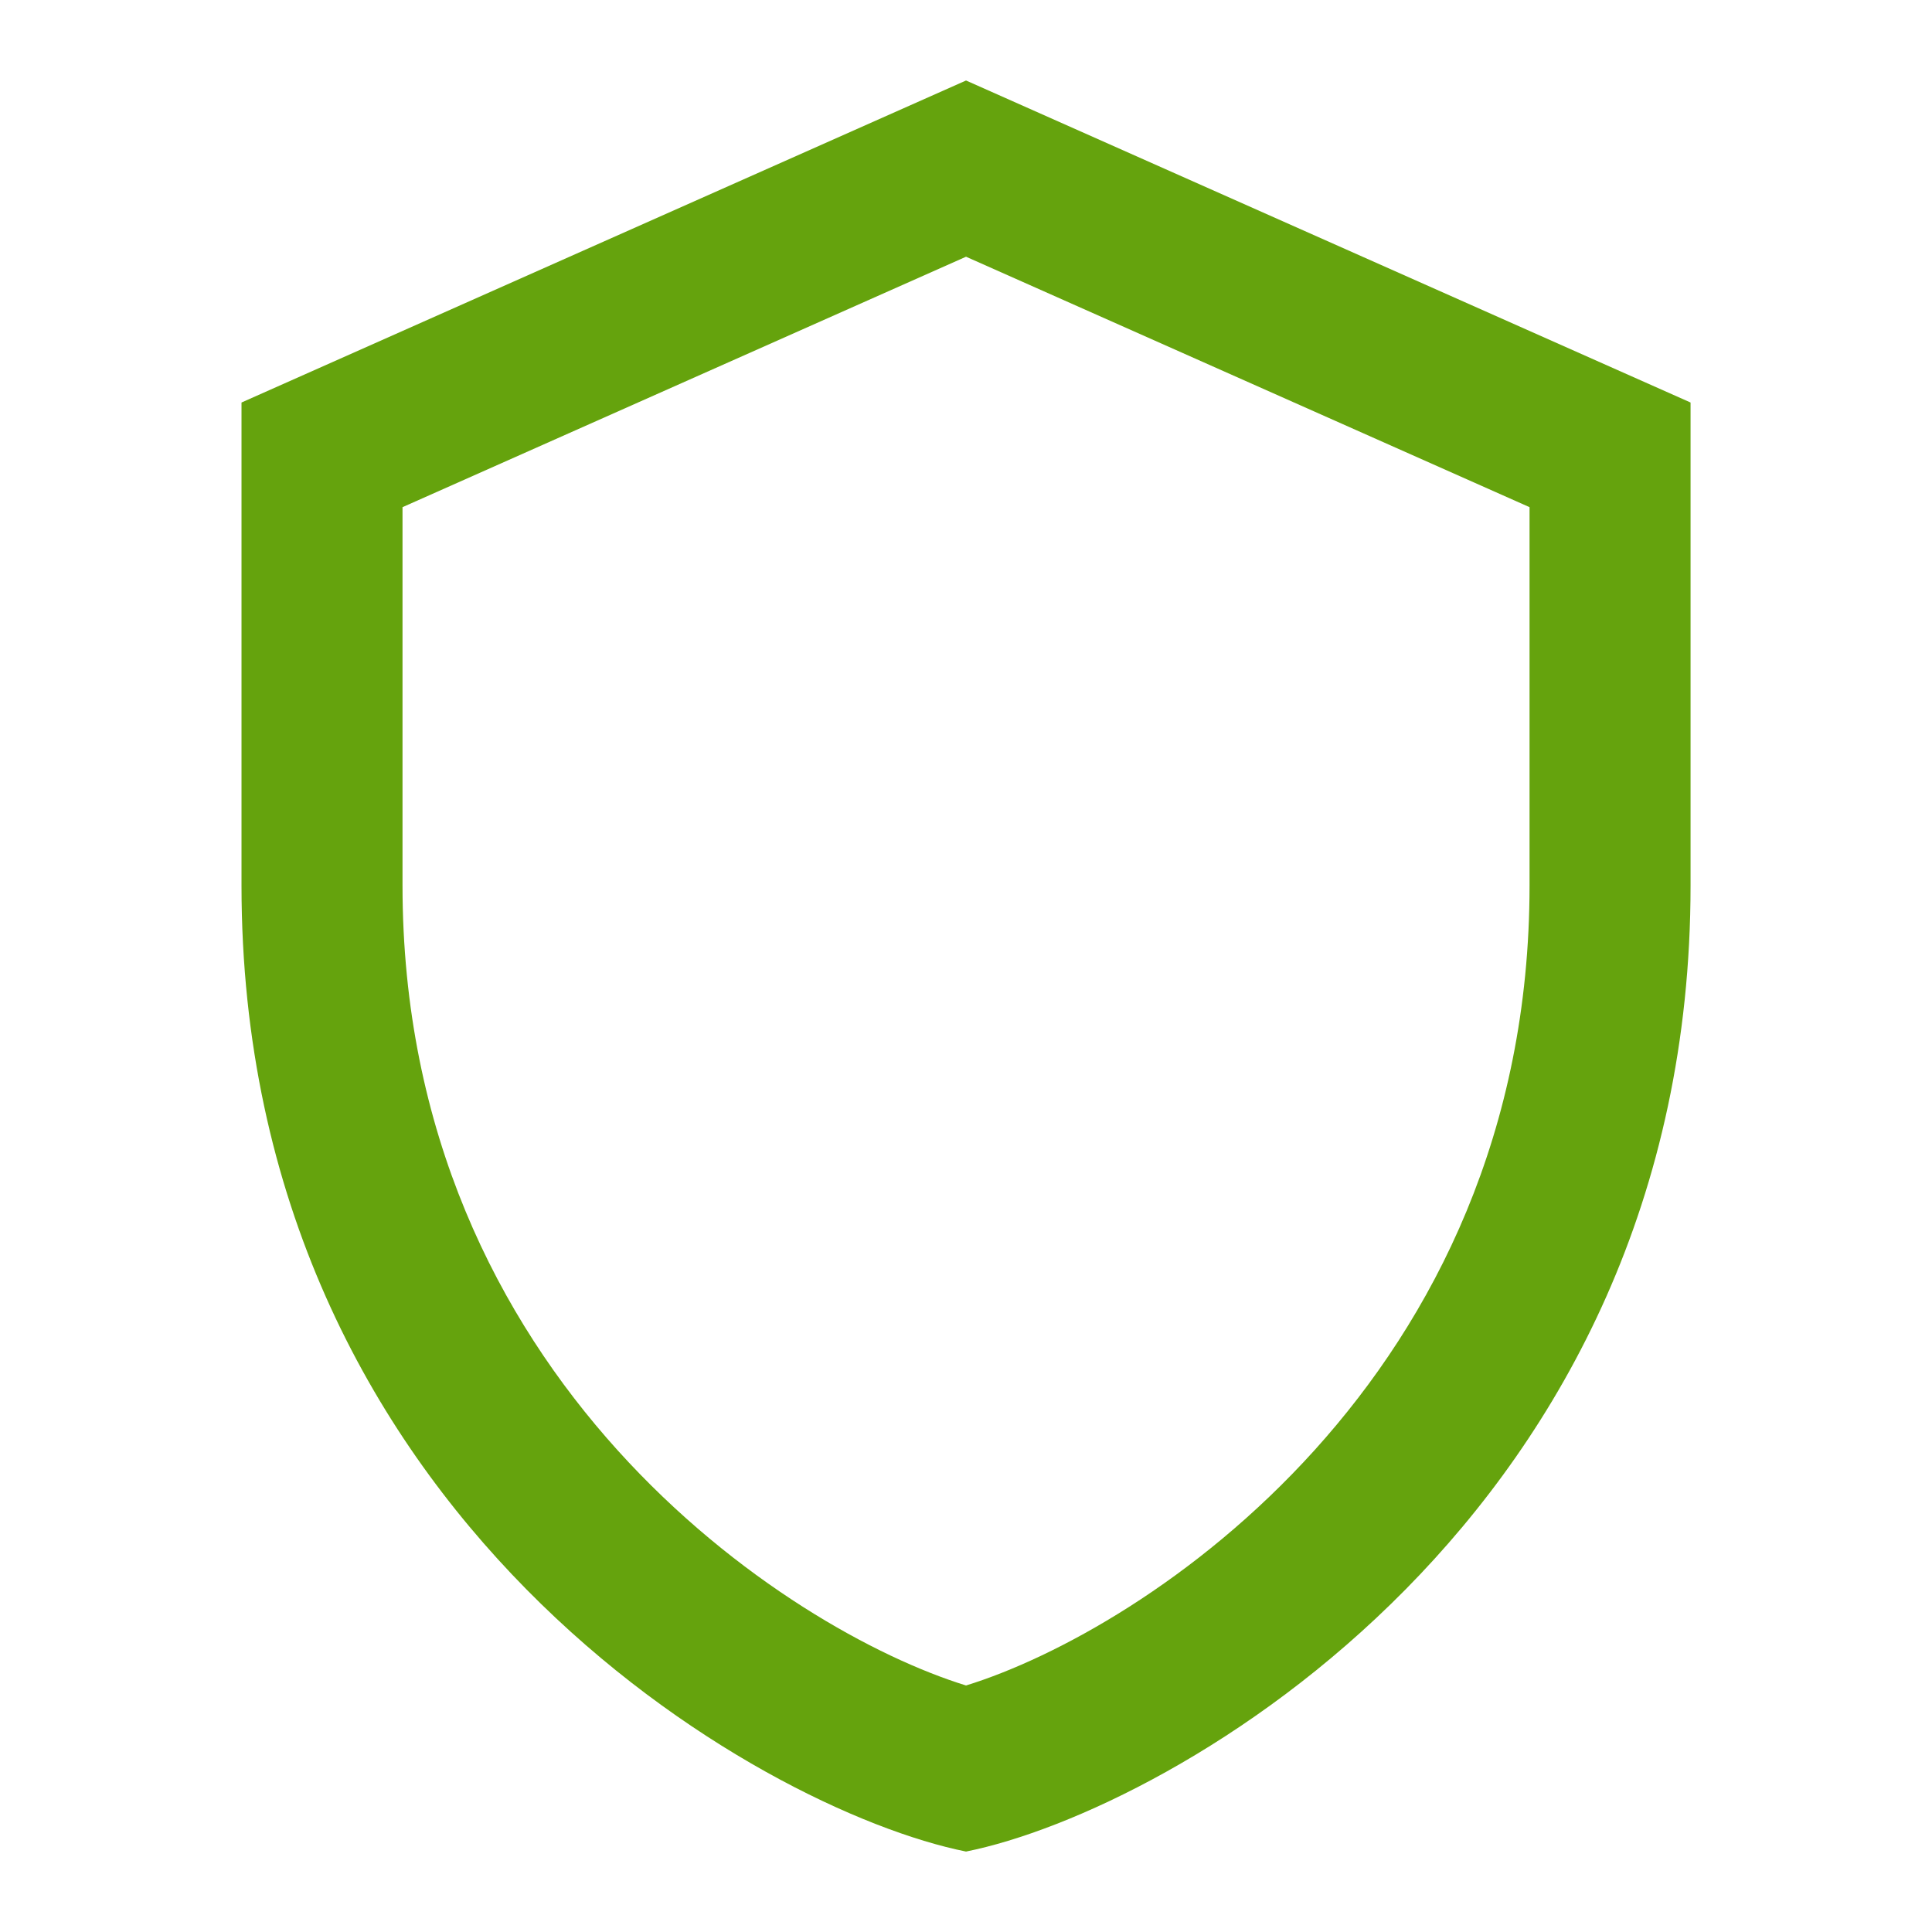 <svg xmlns="http://www.w3.org/2000/svg" x="0px" y="0px" width="48" height="48" viewBox="0,0,256,256">
<g fill="#65a30d" fill-rule="nonzero" stroke="none" stroke-width="1" stroke-linecap="butt" stroke-linejoin="miter" stroke-miterlimit="10" stroke-dasharray="" stroke-dashoffset="0" font-family="none" font-weight="none" font-size="none" text-anchor="none" style="mix-blend-mode: normal"><g transform="scale(10.667,10.667)"><path d="M12,1l-9,4c0,0 0,4 0,6c0,7.83 6.439,11.486 9,12c2.561,-0.514 9,-4.17 9,-12c0,-2 0,-6 0,-6zM19,11c0,6.134 -4.785,9.254 -7,9.937c-2.215,-0.683 -7,-3.803 -7,-9.937v-4.7l7,-3.111l7,3.111z"></path></g></g>
</svg>